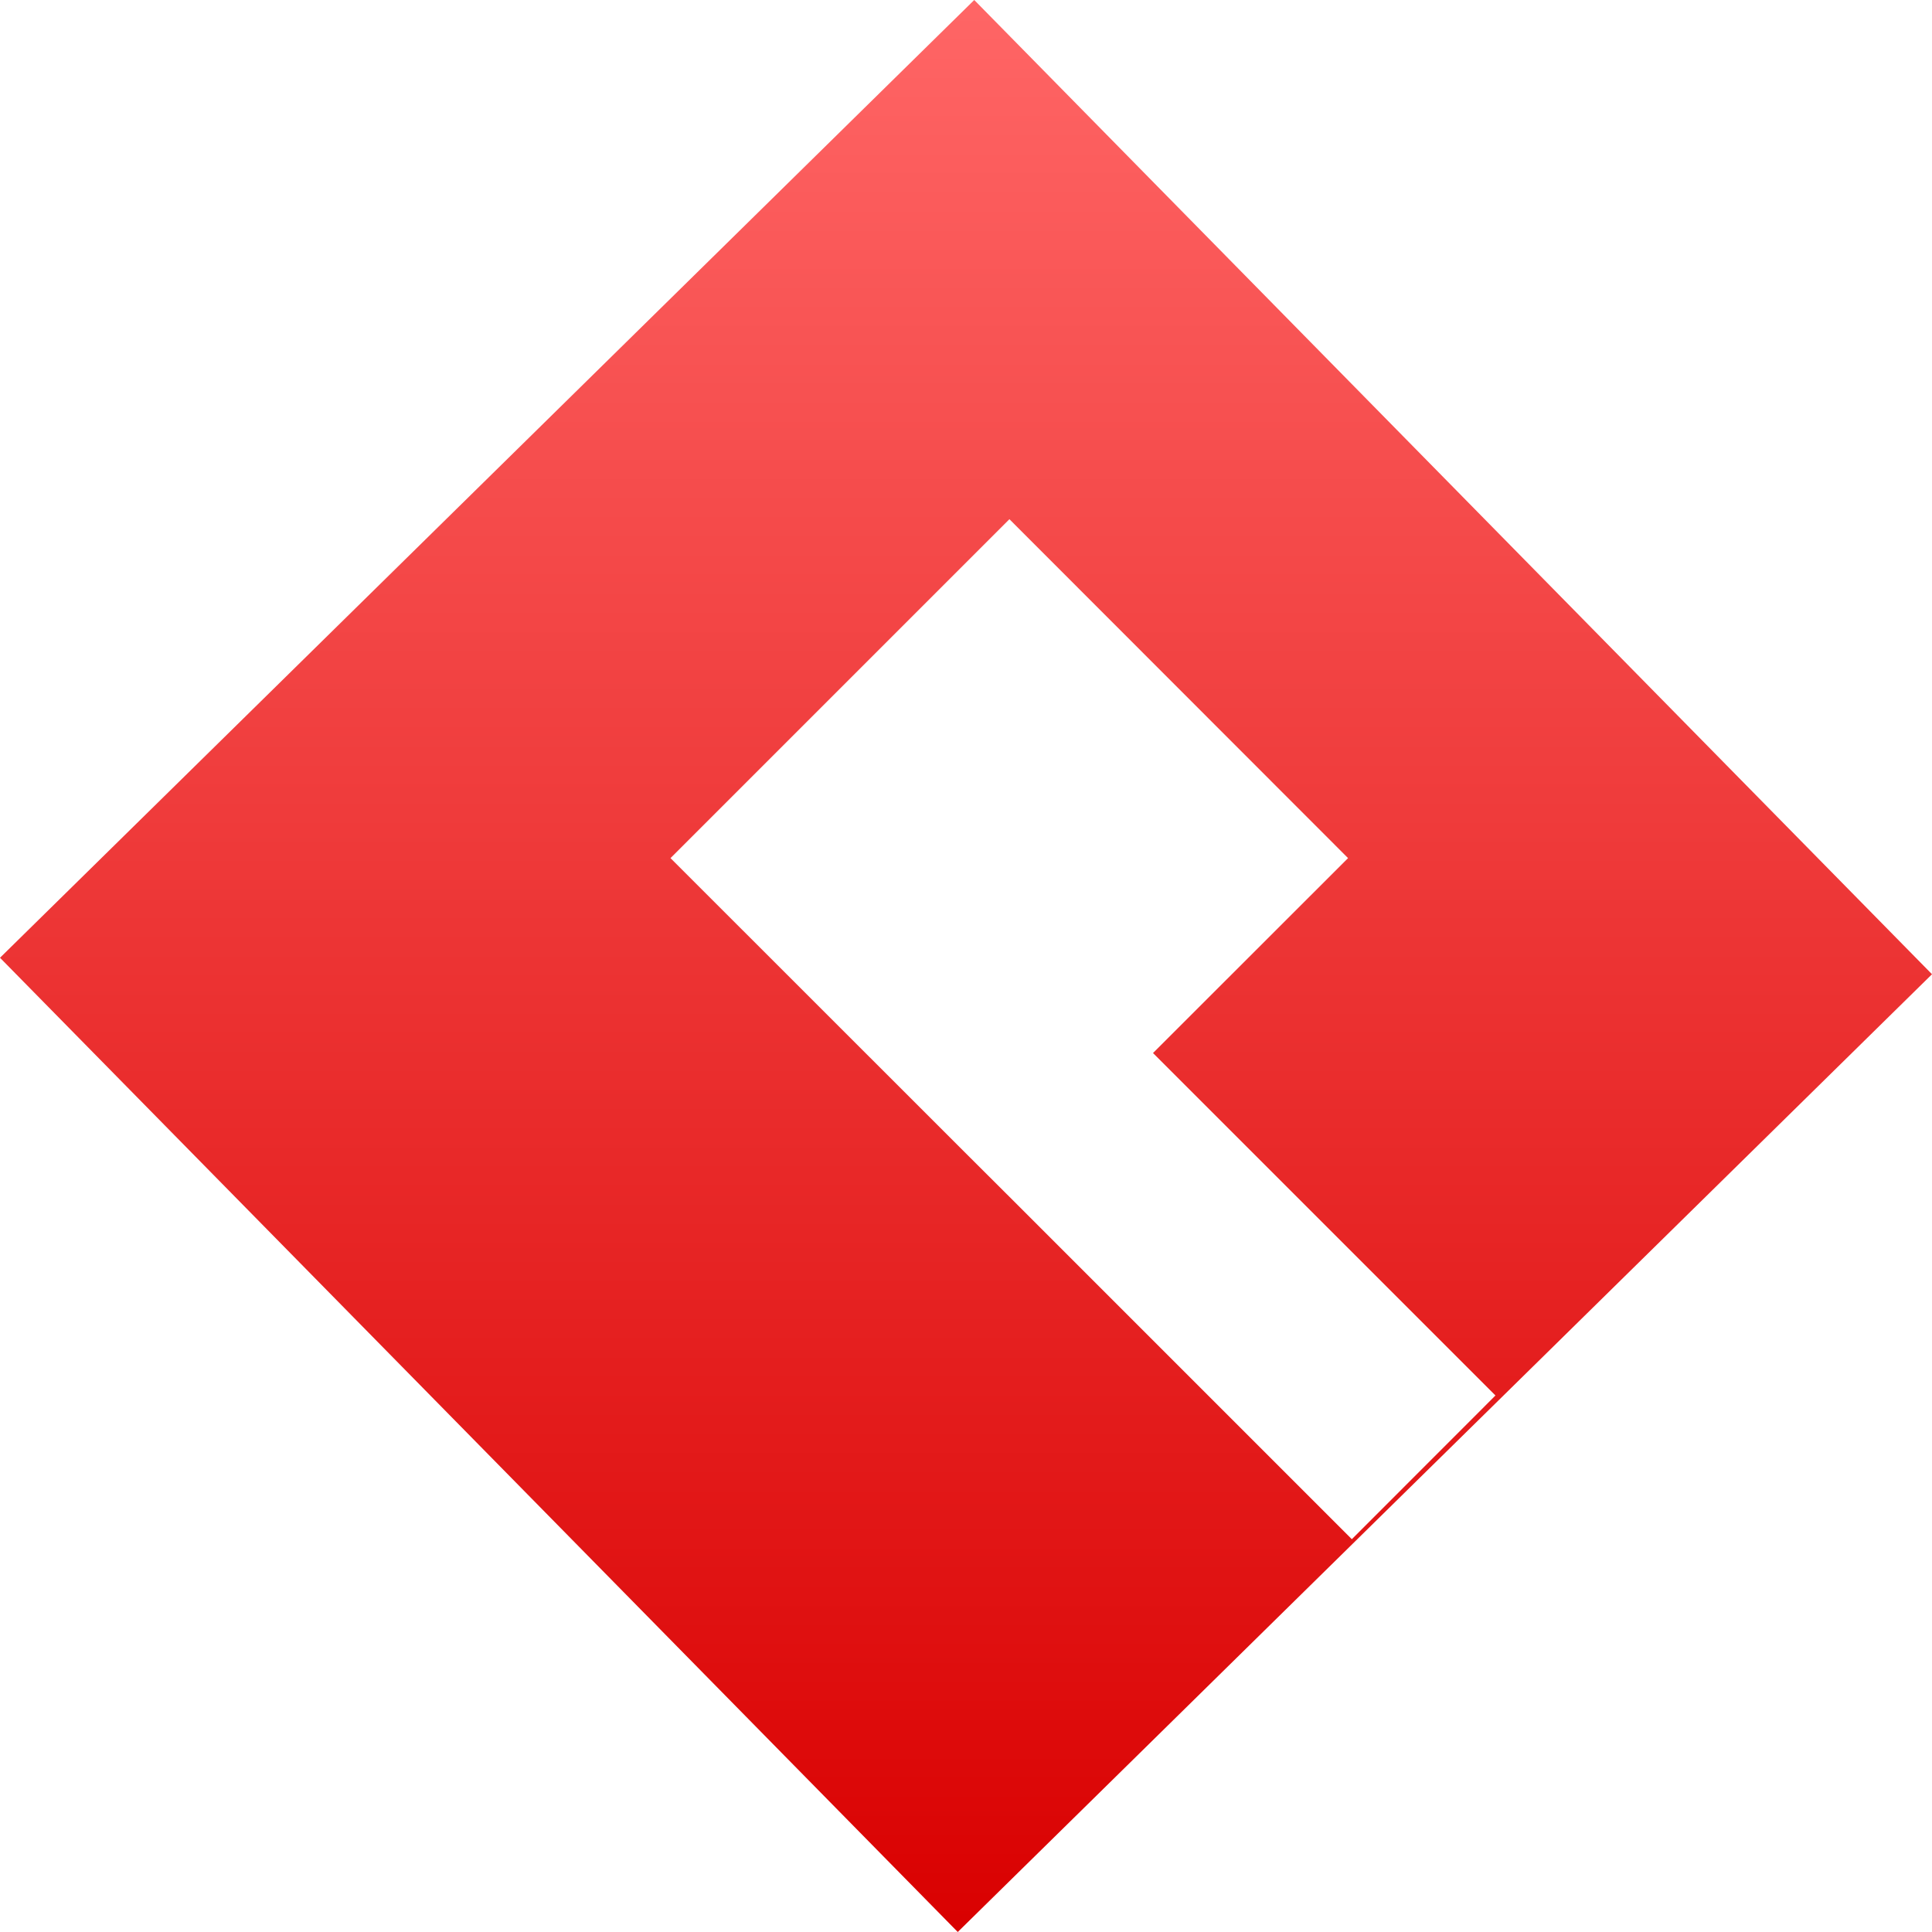 <svg xmlns="http://www.w3.org/2000/svg" xmlns:xlink="http://www.w3.org/1999/xlink" width="64" height="64" viewBox="0 0 64 64" version="1.1">
<defs>
<linearGradient id="linear0" gradientUnits="userSpaceOnUse" x1="0" y1="0" x2="0" y2="1" gradientTransform="matrix(64,0,0,64,0,0)">
<stop offset="0" style="stop-color:#ff6666;stop-opacity:1;"/>
<stop offset="1" style="stop-color:#d90000;stop-opacity:1;"/>
</linearGradient>
</defs>
<g id="surface1">
<path style=" stroke:none;fill-rule:evenodd;fill:url(#linear0);" d="M 0 31.727 L 32.273 0 L 64 32.273 L 31.727 64 Z M 33.438 17.199 L 22.211 28.426 L 32.035 38.246 L 33.438 39.645 L 44.781 50.988 L 49.539 46.227 L 38.195 34.883 L 44.656 28.426 Z M 33.438 17.199 "/>
</g>
</svg>
